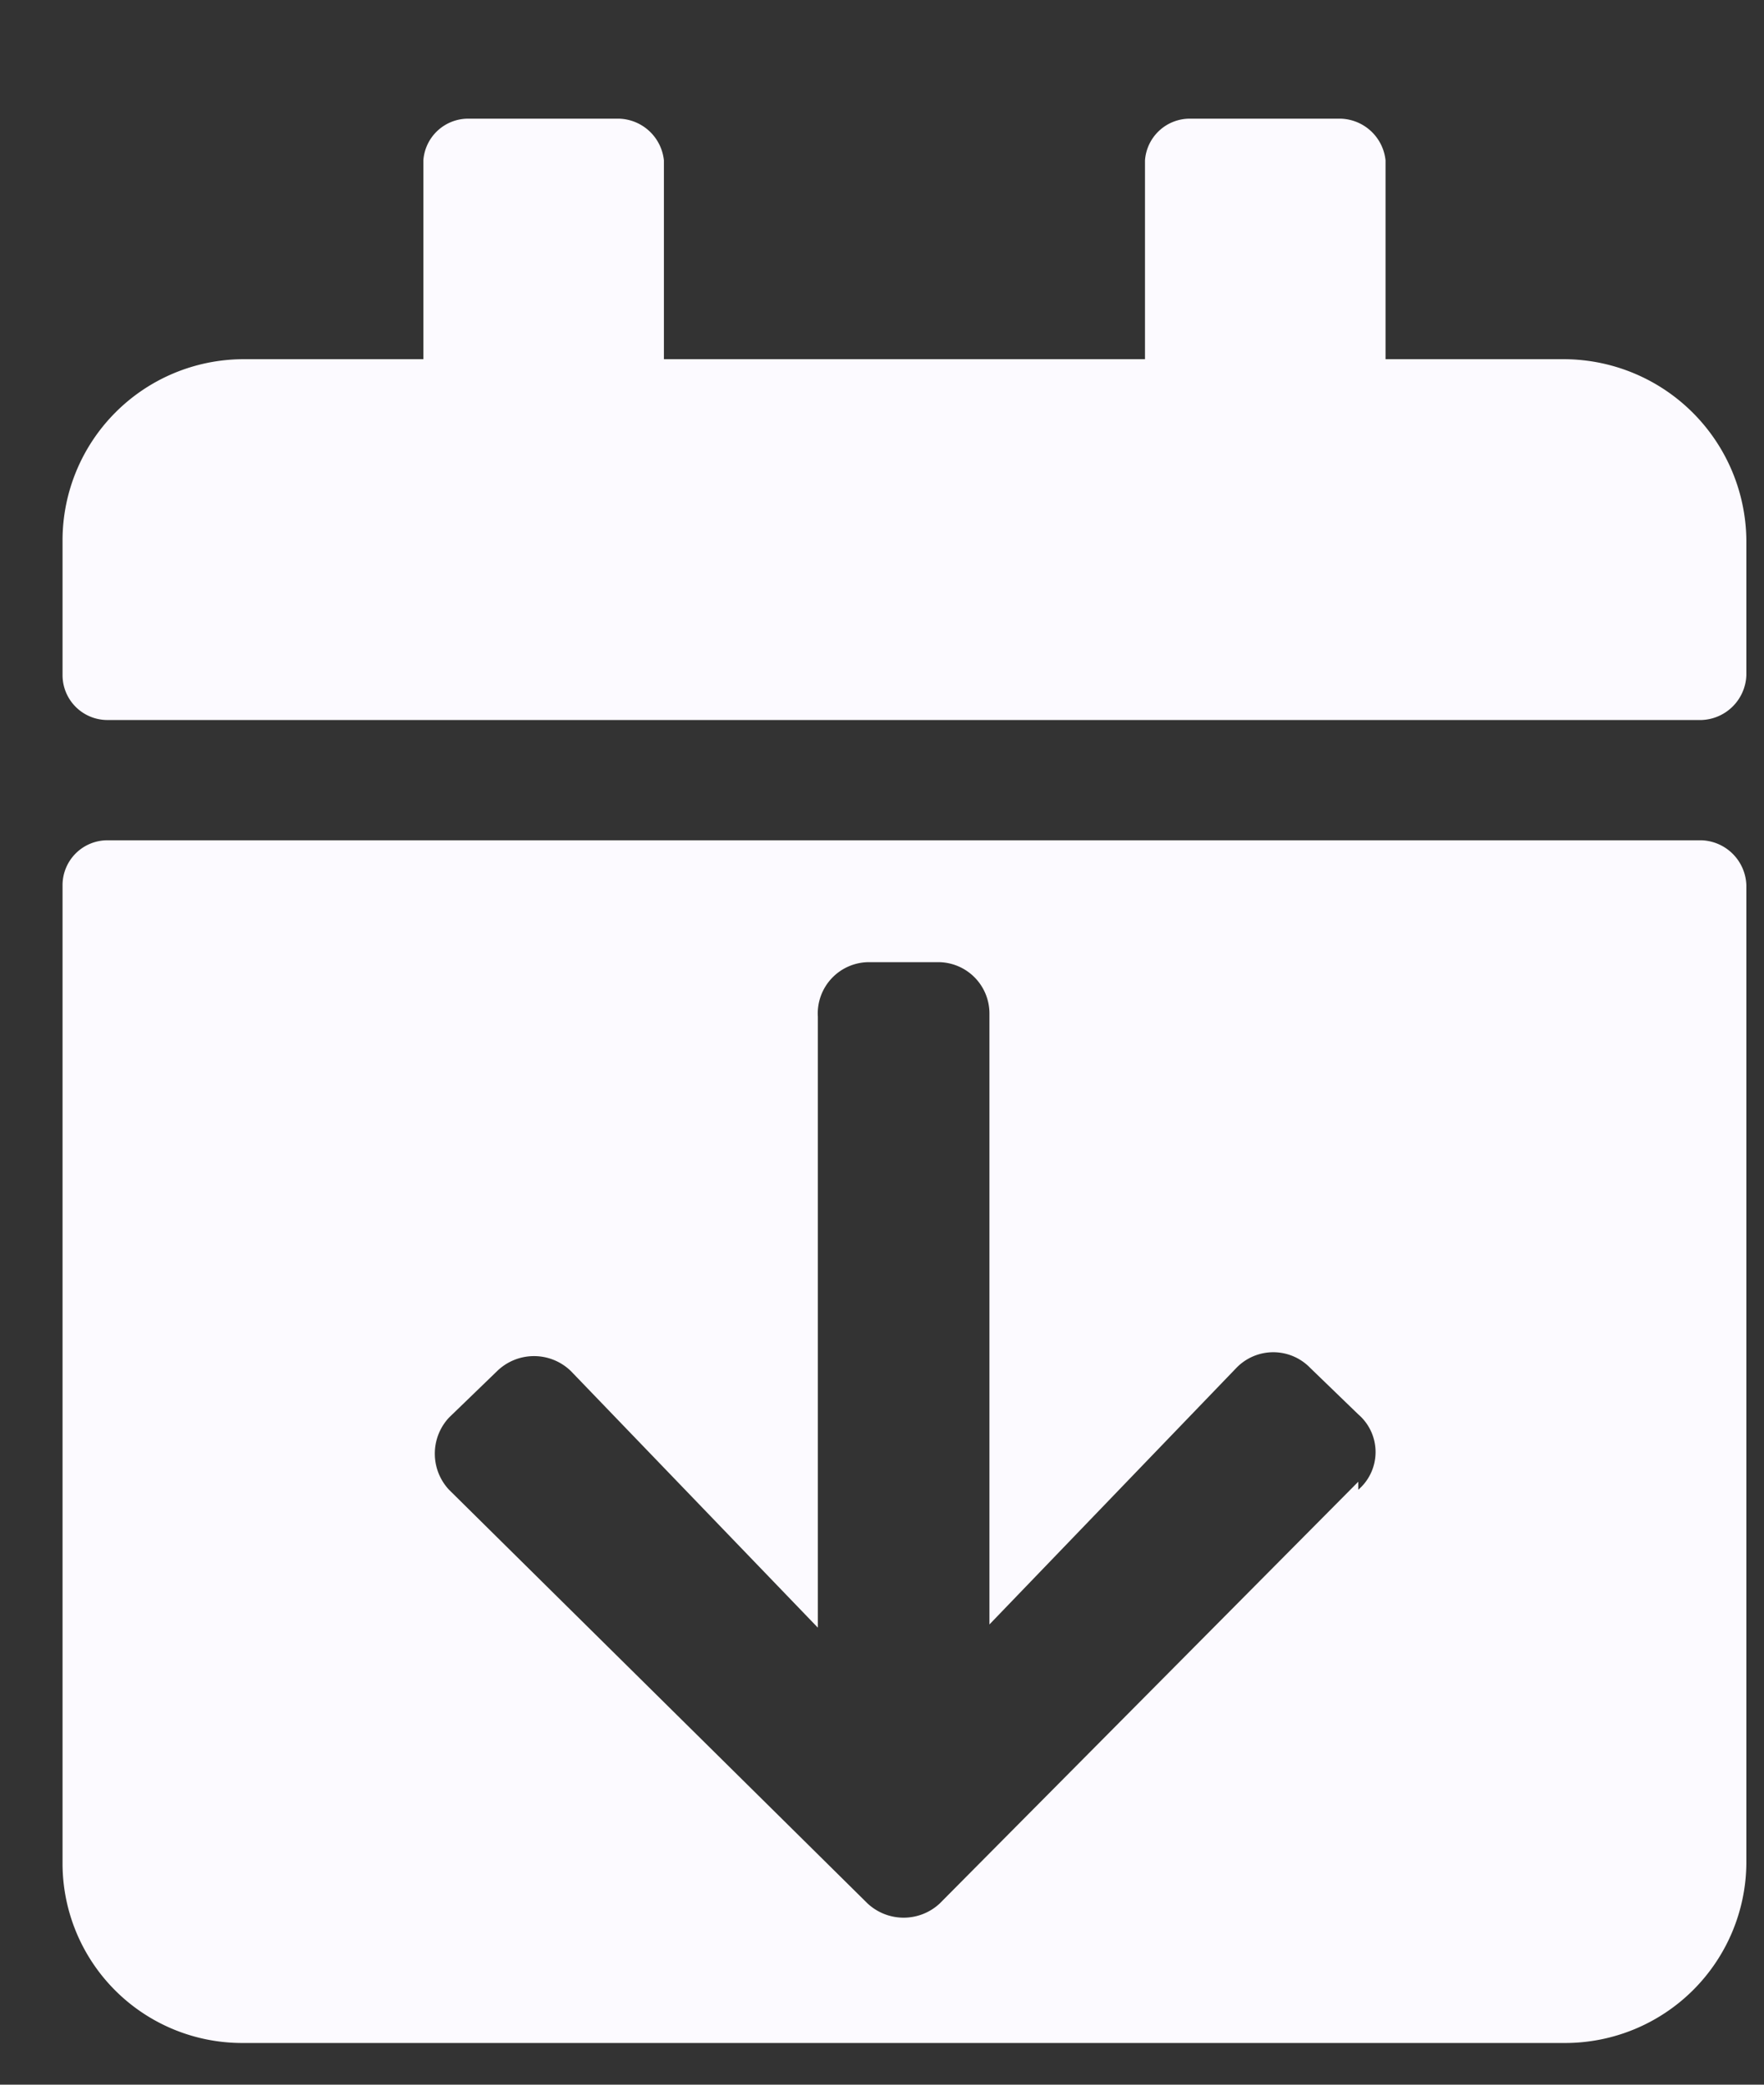 <svg id="Layer_1" data-name="Layer 1" xmlns="http://www.w3.org/2000/svg" viewBox="0 0 11 13"><rect x="0" y="0" width="11" height="13" fill="#333333" stroke="none"/><path d="M9.76,2.24H8.64V1A.29.29,0,0,0,8.36.74H7.42A.28.28,0,0,0,7.14,1V2.24h-3V1A.29.29,0,0,0,3.86.74H2.92A.28.28,0,0,0,2.64,1V2.24H1.51A1.13,1.13,0,0,0,.39,3.37v.84a.28.28,0,0,0,.28.28h9.94a.29.29,0,0,0,.28-.28V3.37A1.14,1.14,0,0,0,9.76,2.24Z" style="fill:#fcfaff"/><path d="M10.61,5.24H.67a.28.28,0,0,0-.28.28v6.1a1.12,1.12,0,0,0,1.12,1.12H9.76a1.13,1.13,0,0,0,1.13-1.12V5.52A.29.29,0,0,0,10.61,5.24Zm-2.14,4L5.86,11.87a.33.33,0,0,1-.45,0L2.8,9.29a.33.33,0,0,1,0-.45l.3-.29a.33.33,0,0,1,.46,0l1.54,1.6V6.34A.32.32,0,0,1,5.42,6h.43a.32.32,0,0,1,.32.32v3.81l1.54-1.6a.32.32,0,0,1,.46,0l.3.29A.31.31,0,0,1,8.47,9.29Z" style="fill:#fcfaff"/></svg>